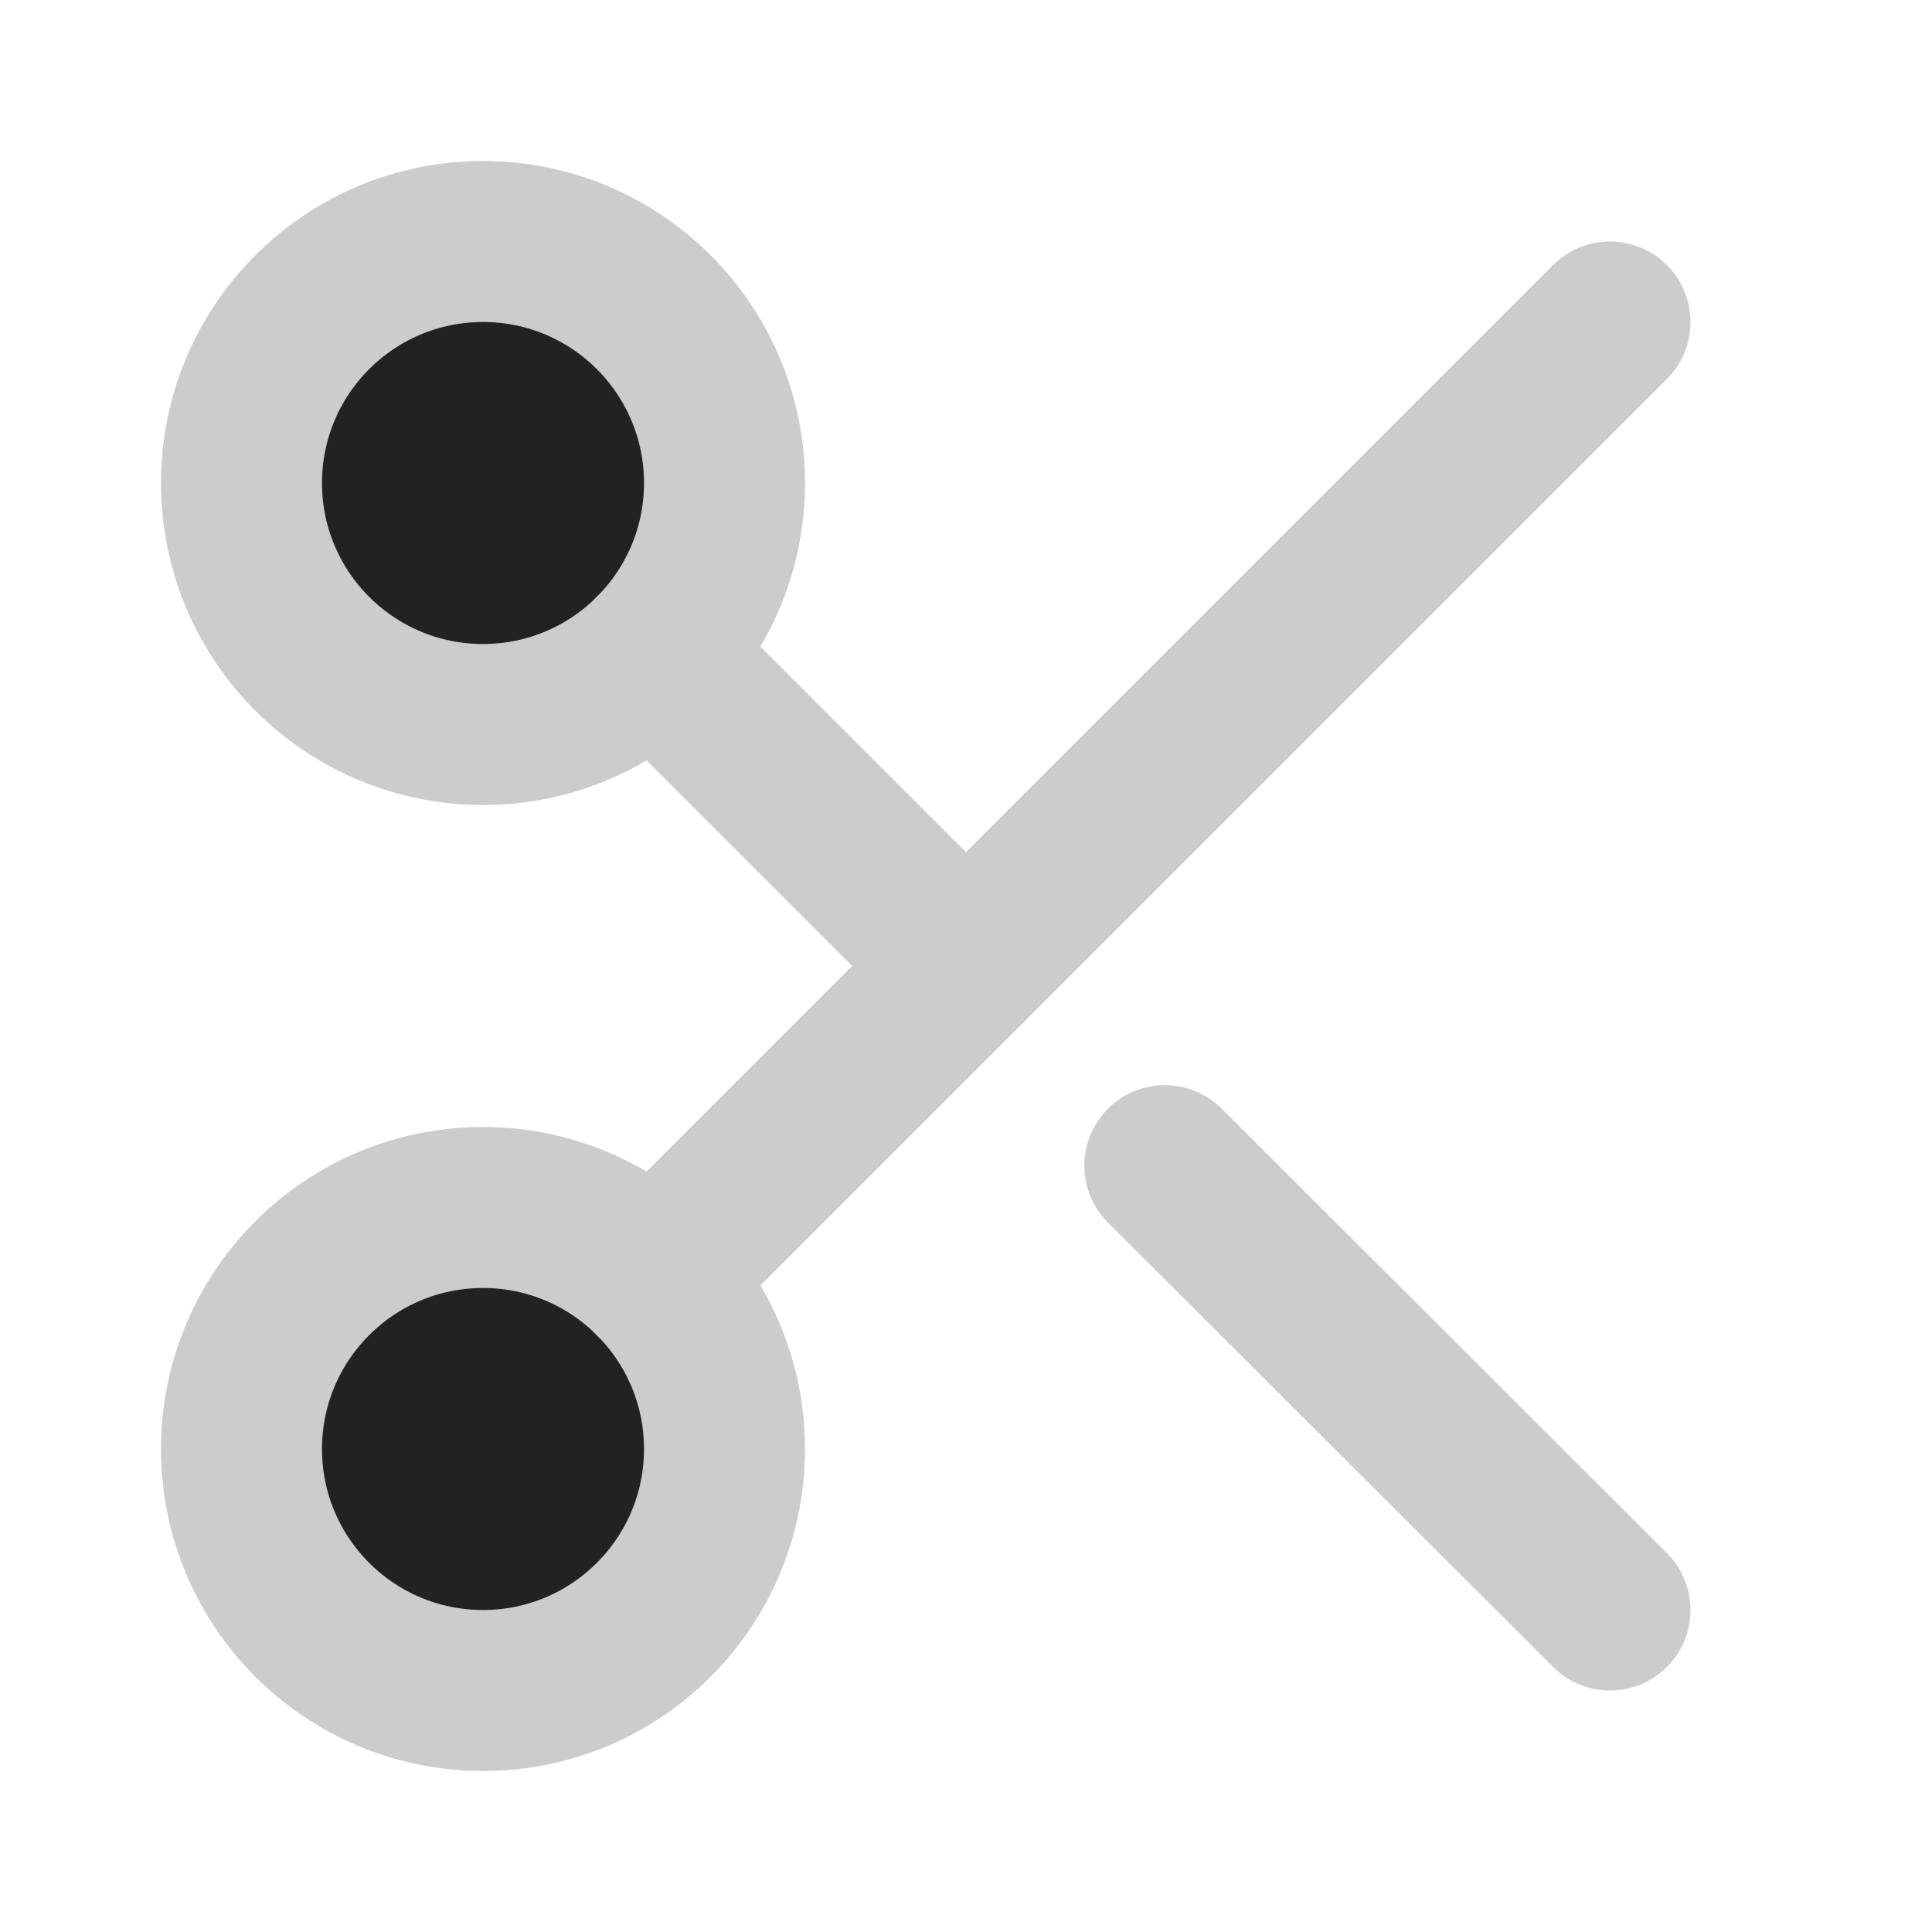 <svg xmlns="http://www.w3.org/2000/svg" width="24" height="24" viewBox="0 0 24 24" fill="none" stroke="currentColor" stroke-width="2" stroke-linecap="round" stroke-linejoin="round" class="feather feather-scissors">
  <circle cx="6" cy="6" r="3" stroke="#cccccc" fill="#222222"/>
  <circle cx="6" cy="18" r="3" stroke="#cccccc" fill="#222222"/>
  <line x1="20" y1="4" x2="8.12" y2="15.88" stroke="#cccccc"/>
  <line x1="14.47" y1="14.48" x2="20" y2="20" stroke="#cccccc"/>
  <line x1="8.12" y1="8.12" x2="12" y2="12" stroke="#cccccc"/>
</svg> 